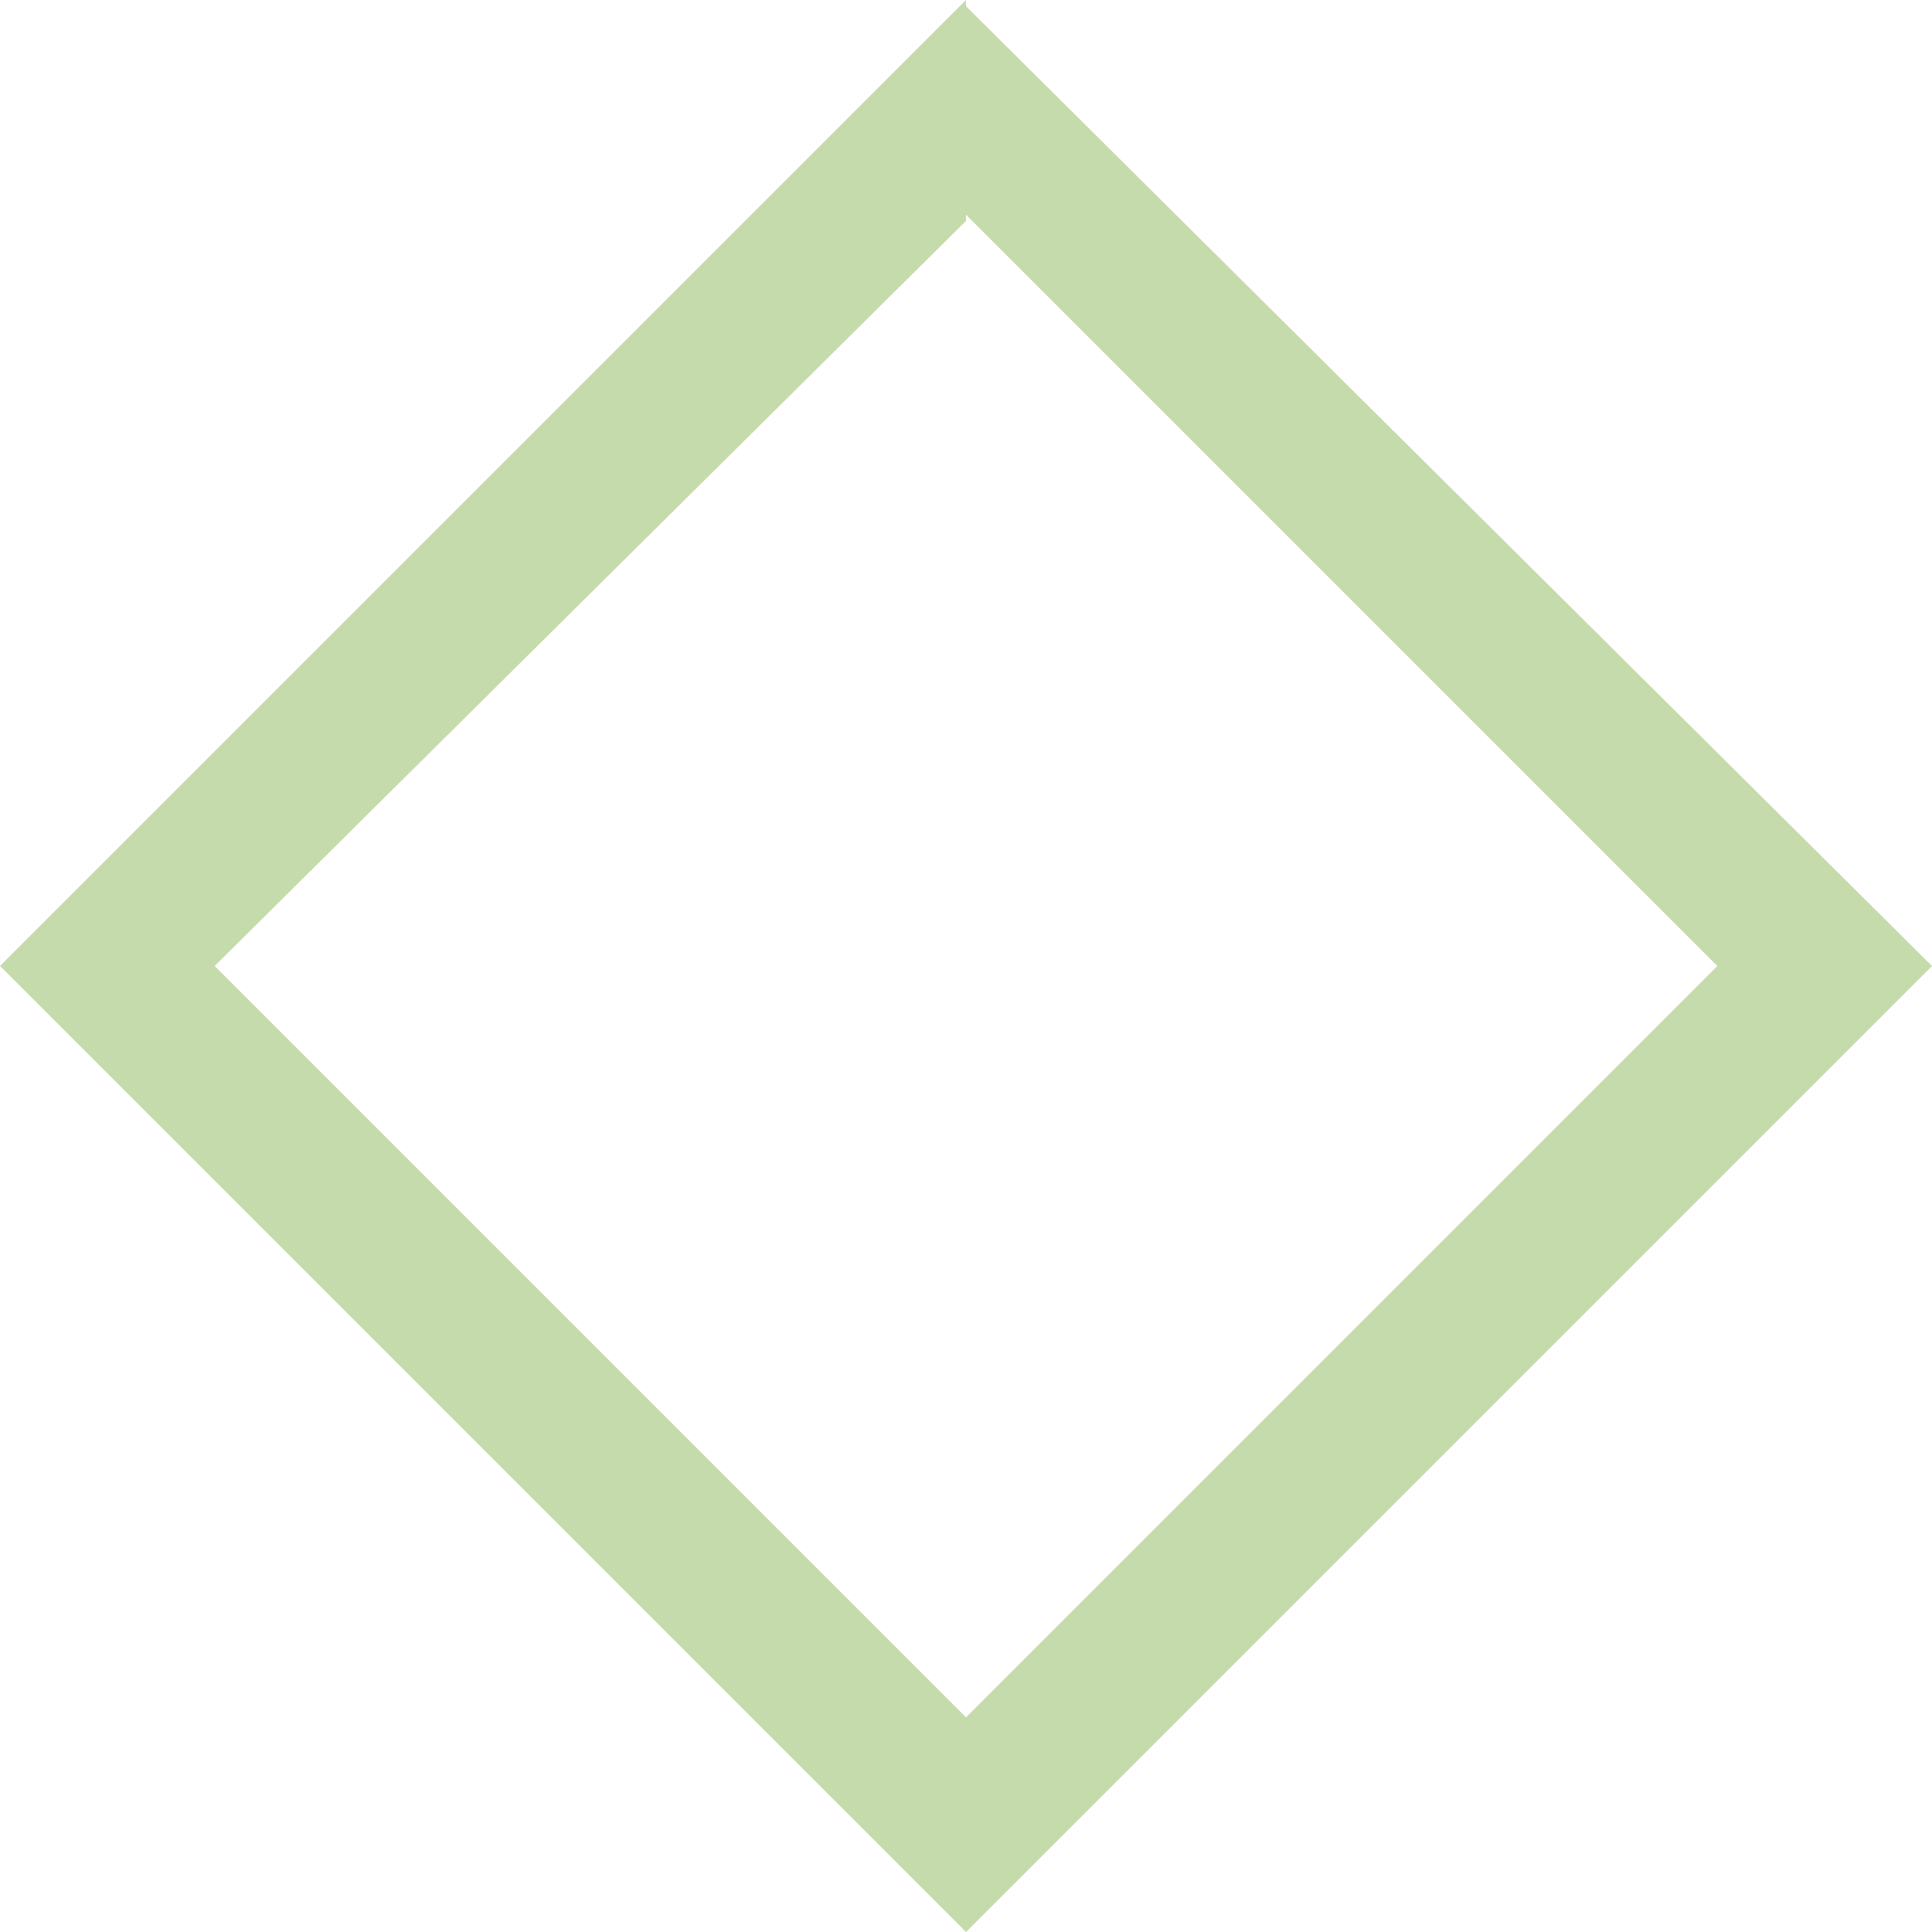 <svg xmlns="http://www.w3.org/2000/svg" xmlns:xlink="http://www.w3.org/1999/xlink" version="1.1" id="Layer_1" x="0px" y="0px" width="9px" height="9px" viewBox="2.571 2.571 9 9" enable-background="new 2.571 2.571 9 9" xml:space="preserve"><g><path fill="#C6DBAB" d="M7.071 3.571l3.5 3.5l-3.5 3.5l-3.5-3.5L7.071 3.6 M7.071 2.571l-4.5 4.5l4.5 4.5l4.5-4.5L7.071 2.6 L7.071 2.571z"/></g></svg>